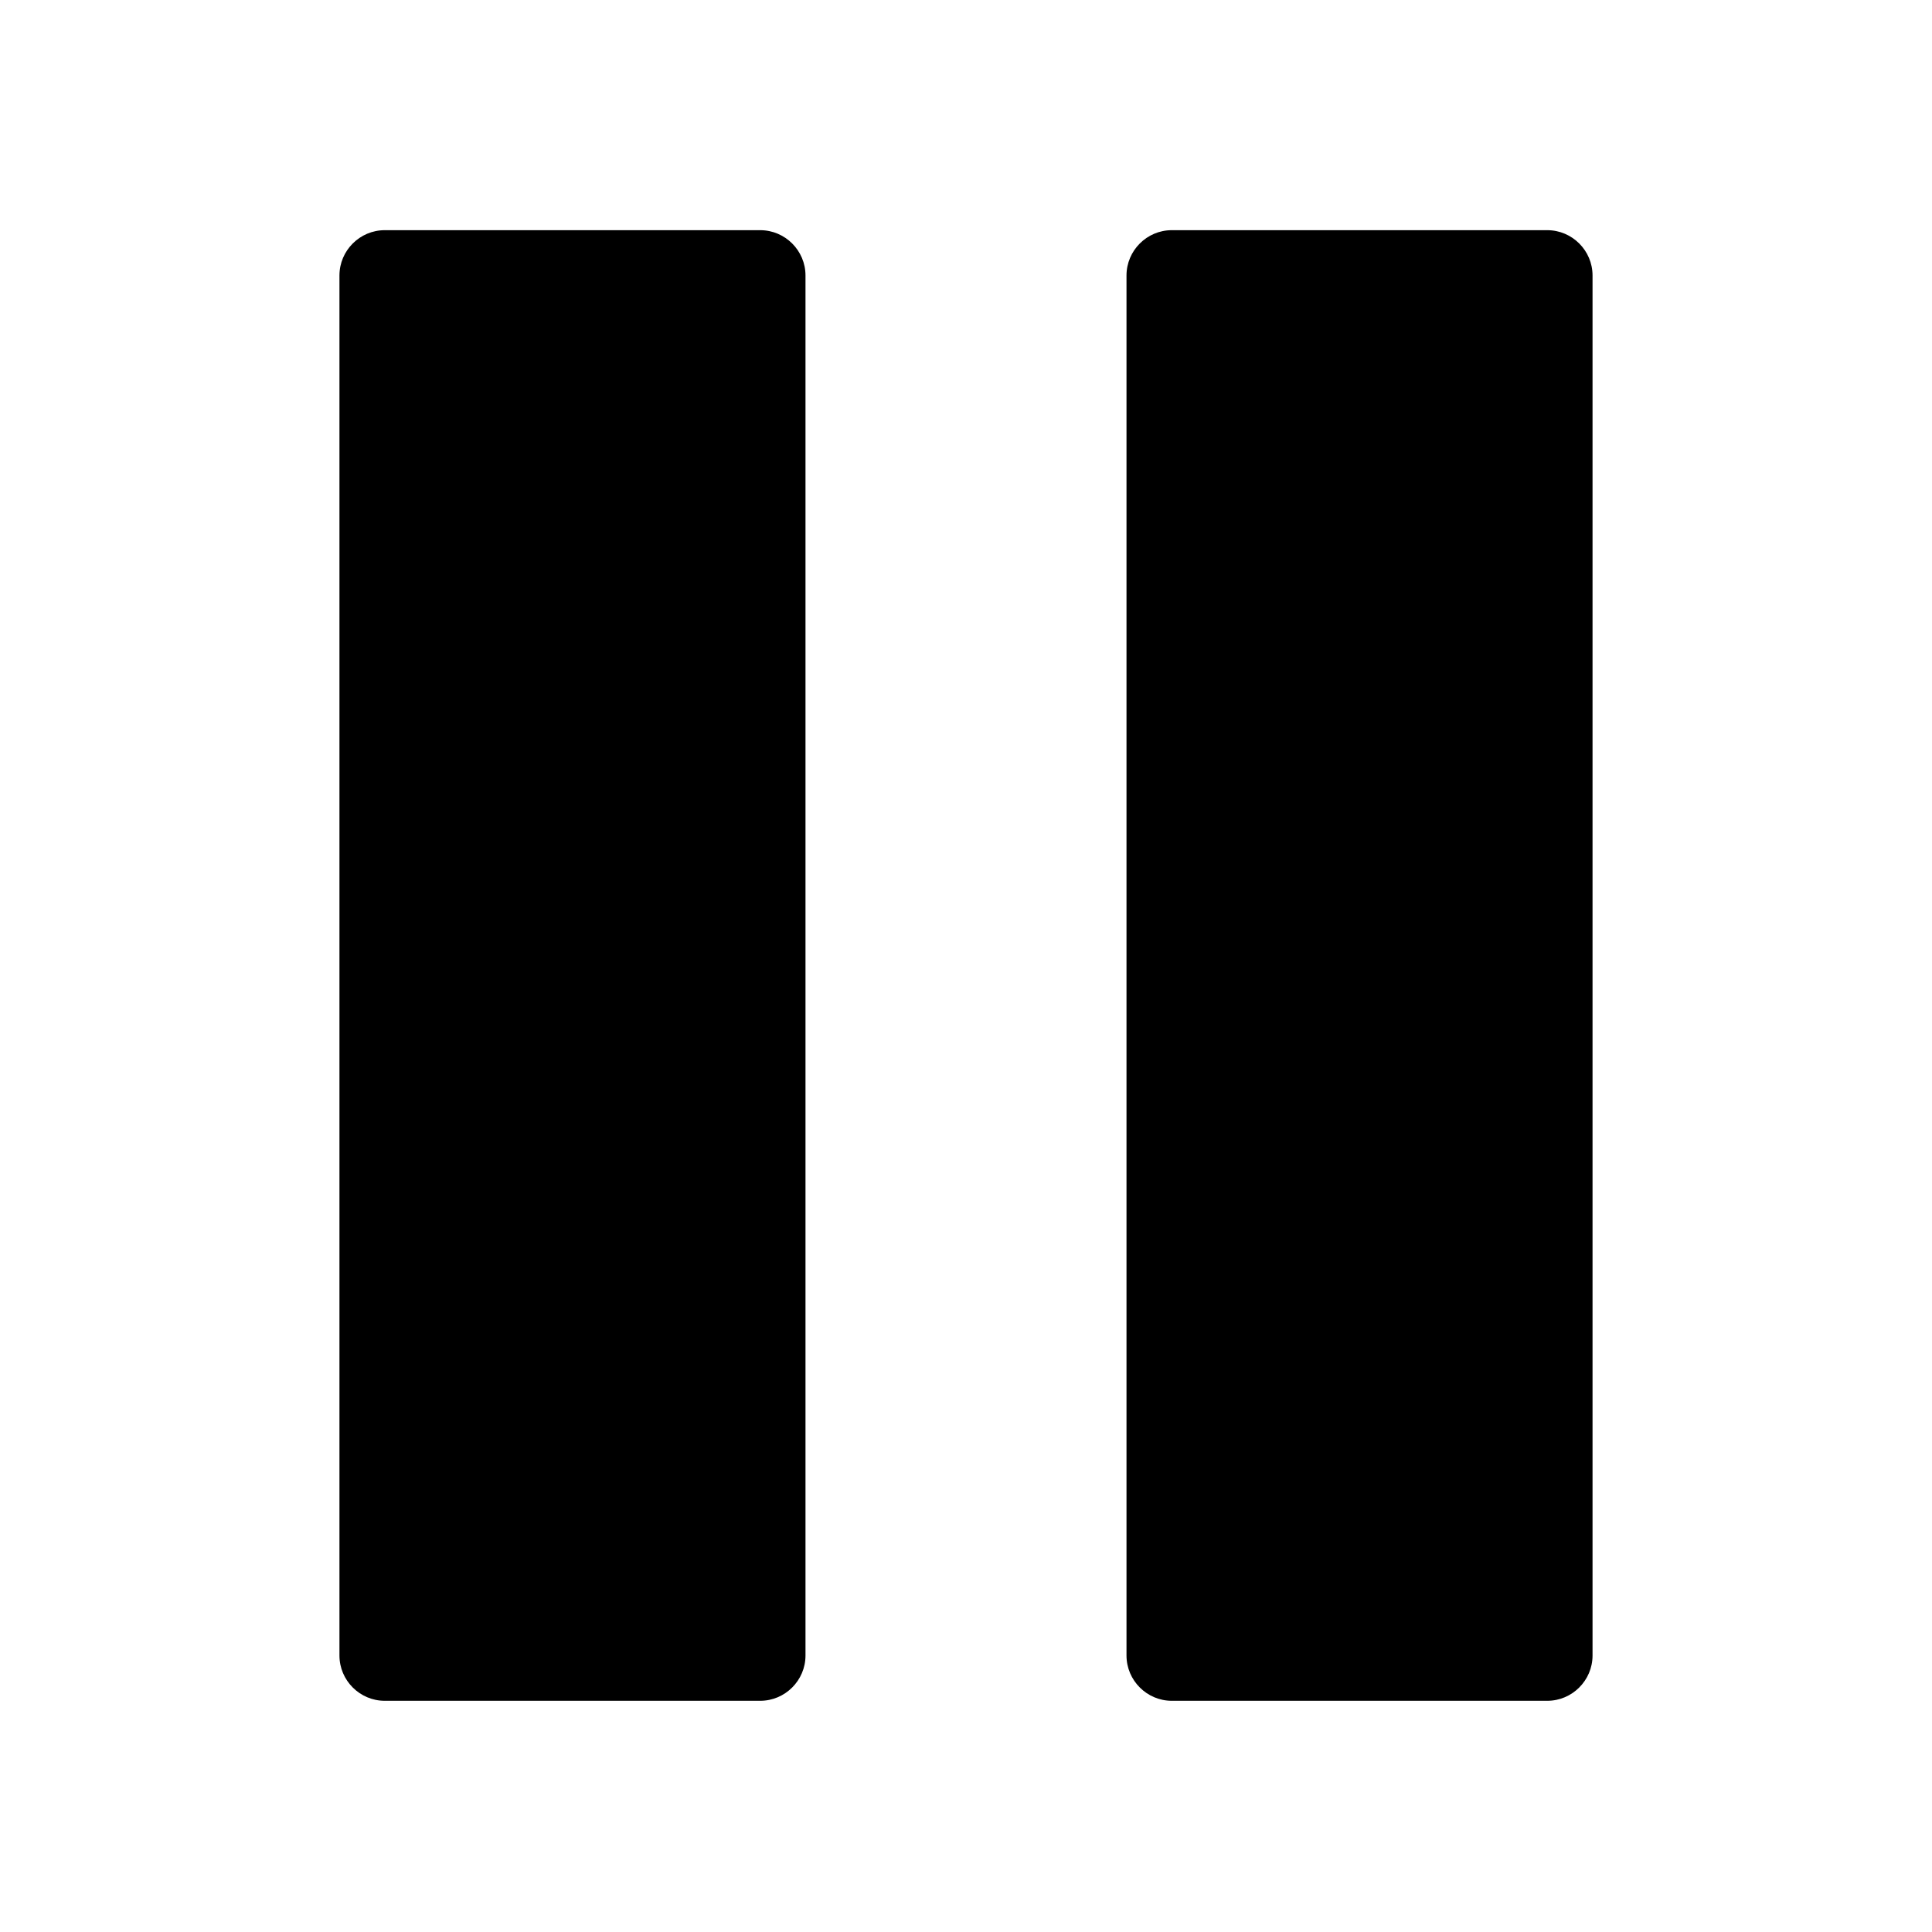 <?xml version="1.0"?>
<svg version="1.1" id="Layer_1" xmlns="http://www.w3.org/2000/svg" x="0px" y="0px" width="256px" height="256px" viewBox="0 0 256 256">
  <path d="M44.979,219.364c0,3.3,2.7,6,6,6h49.753c3.3,0,6-2.7,6-6V36.5c0-3.3-2.7-6-6-6H50.979c-3.3,0-6,2.7-6,6V219.364z"/>
  <path d="M149.267,219.364c0,3.3,2.7,6,6,6h49.753c3.3,0,6-2.7,6-6V36.5c0-3.3-2.7-6-6-6h-49.753c-3.3,0-6,2.7-6,6V219.364z"/>
</svg>
<!-- partner.steamgames.com/public/javascript/applications/appmgmt/main.js -->
